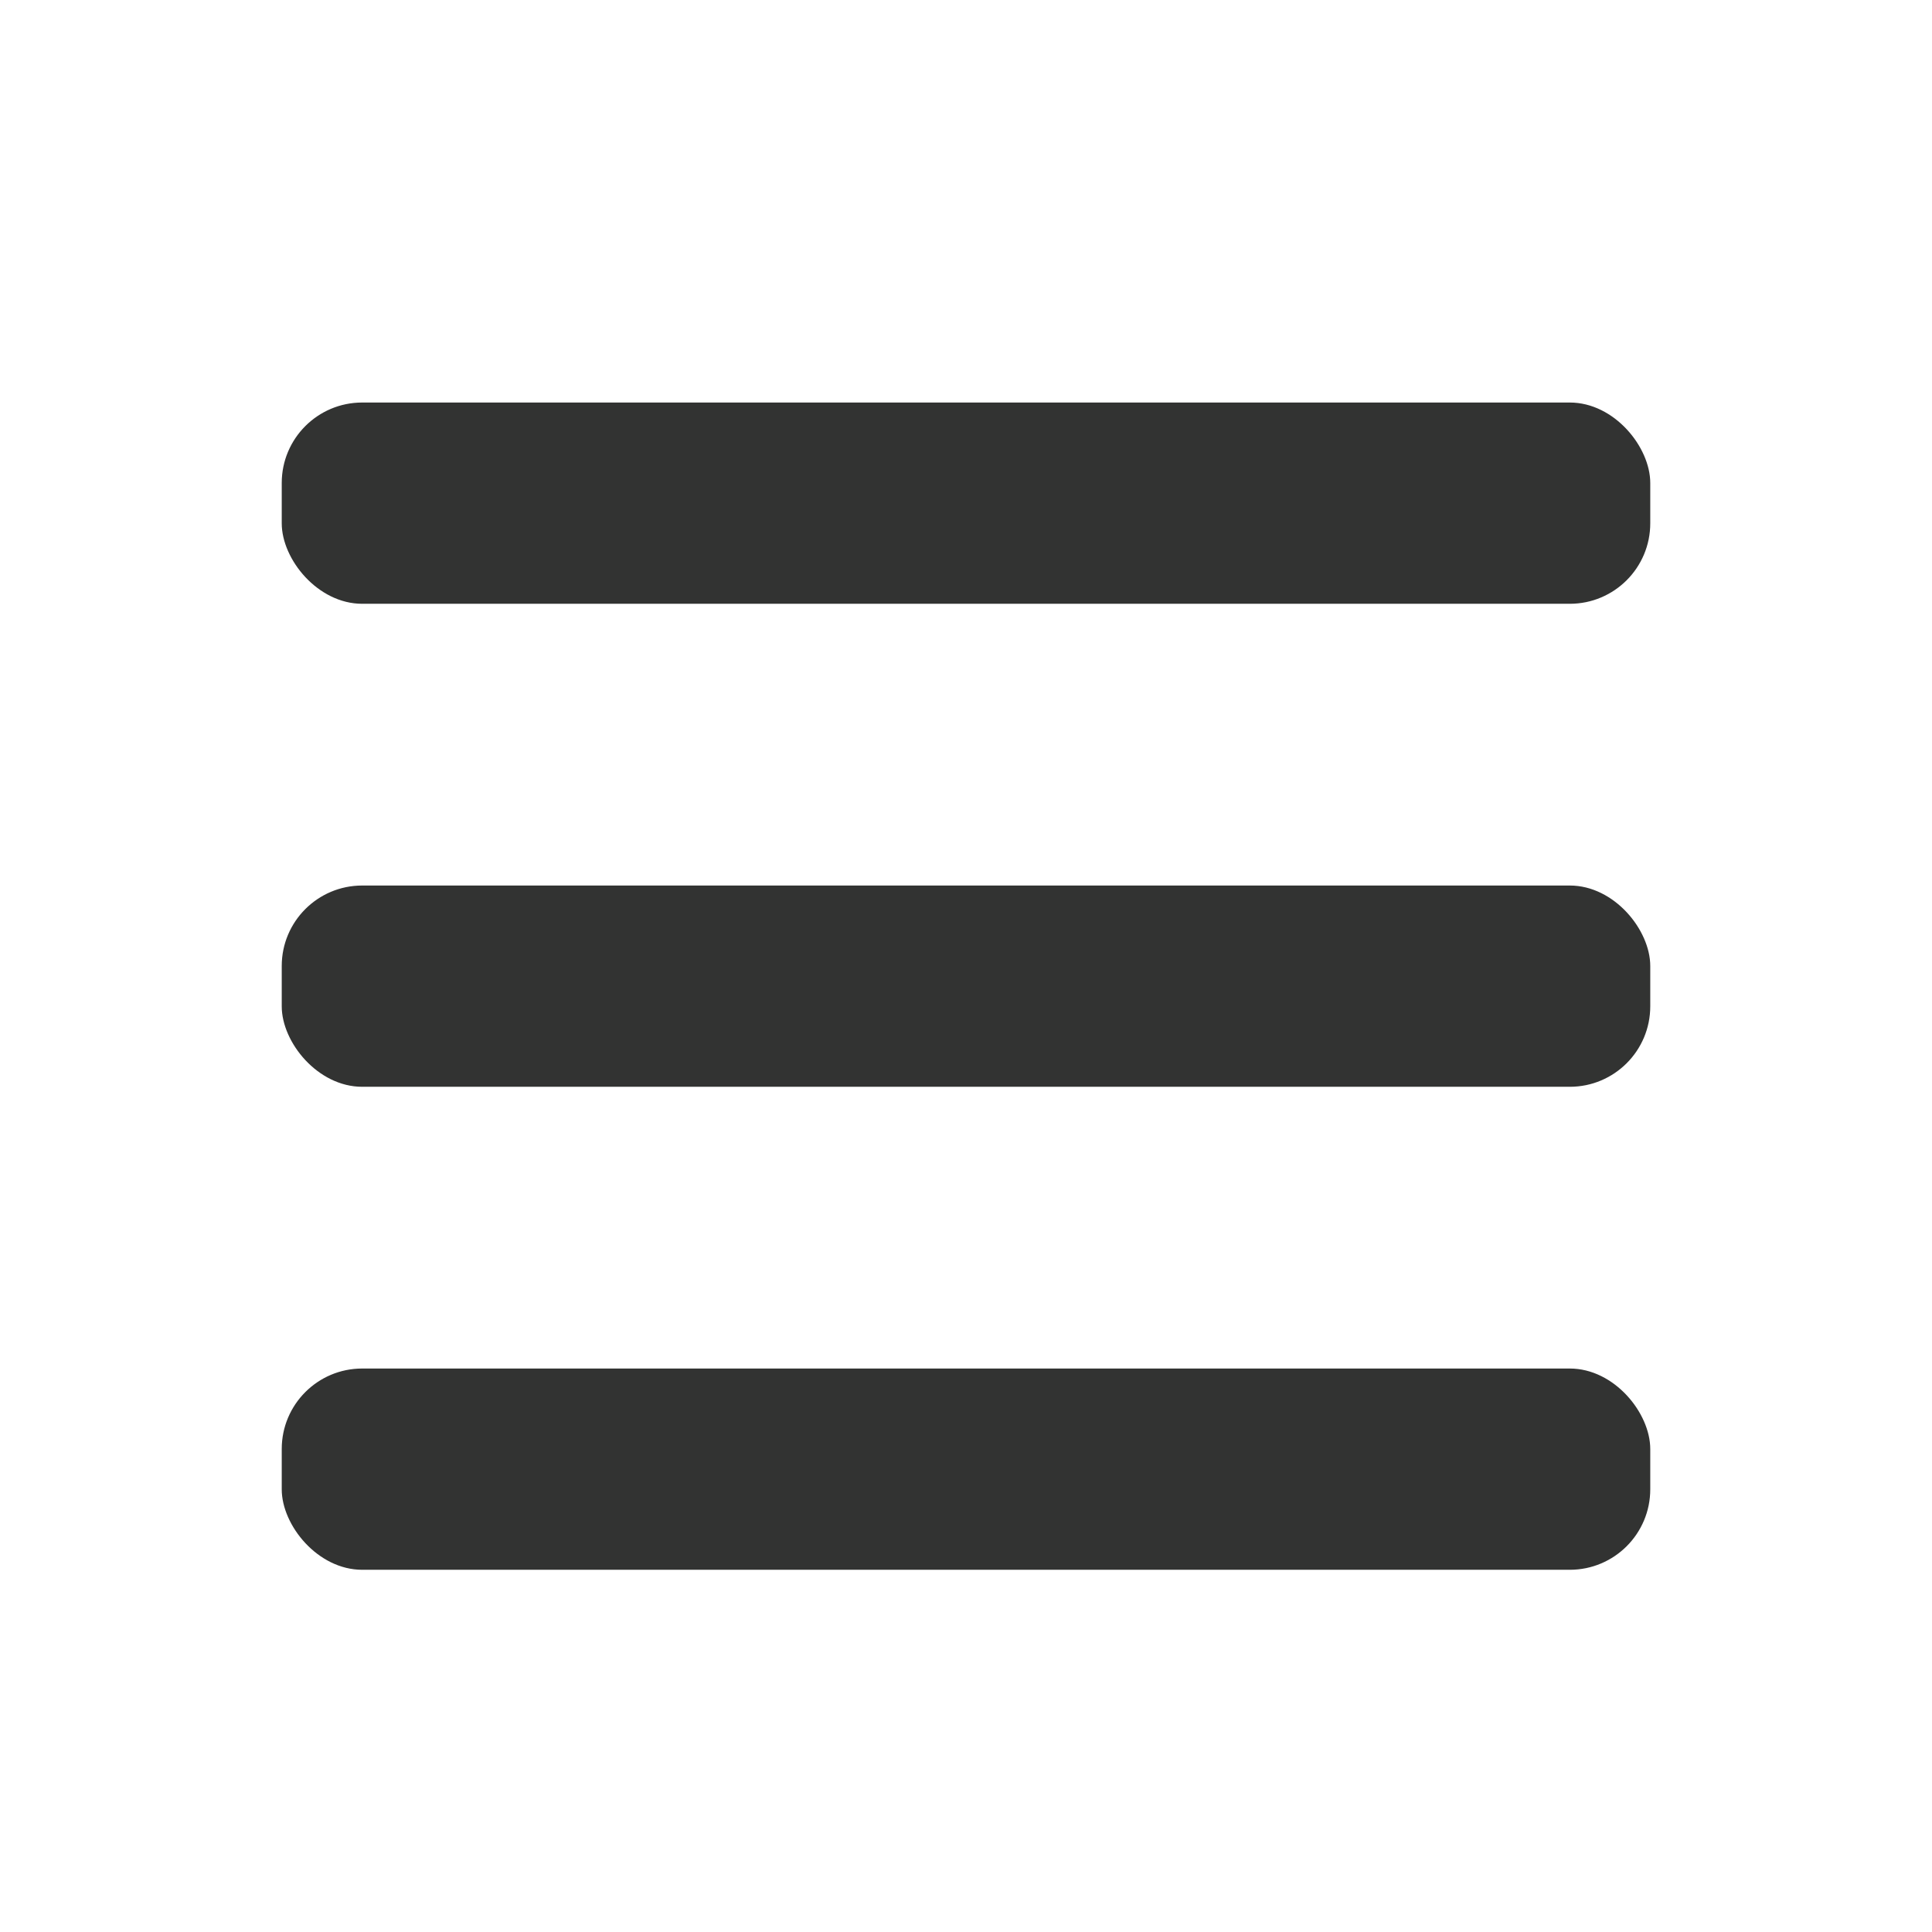 <?xml version="1.0" encoding="UTF-8" standalone="no"?>
<svg
   xmlns:dc="http://purl.org/dc/elements/1.1/"
   xmlns:cc="http://creativecommons.org/ns#"
   xmlns:rdf="http://www.w3.org/1999/02/22-rdf-syntax-ns#"
   xmlns:svg="http://www.w3.org/2000/svg"
   xmlns="http://www.w3.org/2000/svg"
   xmlns:sodipodi="http://sodipodi.sourceforge.net/DTD/sodipodi-0.dtd"
   xmlns:inkscape="http://www.inkscape.org/namespaces/inkscape"
   width="48"
   height="48"
   viewBox="0 0 12.7 12.7"
   version="1.1"
   id="svg8"
   inkscape:version="1.0.2 (e86c8708, 2021-01-15)"
   sodipodi:docname="menu-btn.svg">
  <defs
     id="defs2" />
  <sodipodi:namedview
     id="base"
     pagecolor="#ffffff"
     bordercolor="#666666"
     borderopacity="1.0"
     inkscape:pageopacity="0.0"
     inkscape:pageshadow="2"
     inkscape:zoom="4.6407791"
     inkscape:cx="12.582475"
     inkscape:cy="46.640059"
     inkscape:document-units="mm"
     inkscape:current-layer="layer1"
     inkscape:document-rotation="0"
     showgrid="false"
     units="px"
     inkscape:window-width="1245"
     inkscape:window-height="755"
     inkscape:window-x="0"
     inkscape:window-y="23"
     inkscape:window-maximized="0" />
  <g
     inkscape:label="Слой 1"
     inkscape:groupmode="layer"
     id="layer1">
    <g
       id="g908"
       style="fill:#323332;fill-opacity:1">
      <rect
         style="fill:#323332;stroke-width:0;stroke-linejoin:round;fill-opacity:1"
         id="rect833"
         width="8.996"
         height="1.323"
         x="1.852"
         y="2.646"
         rx="0.529"
         ry="0.529" />
      <rect
         style="fill:#323332;stroke-width:0;stroke-linejoin:round;fill-opacity:1"
         id="rect893"
         width="8.996"
         height="1.323"
         x="1.852"
         y="5.821"
         rx="0.529"
         ry="0.529" />
      <rect
         style="fill:#323332;stroke-width:0;stroke-linejoin:round;fill-opacity:1"
         id="rect895"
         width="8.996"
         height="1.323"
         x="1.852"
         y="8.996"
         rx="0.529"
         ry="0.529" />
    </g>
  </g>
</svg>
